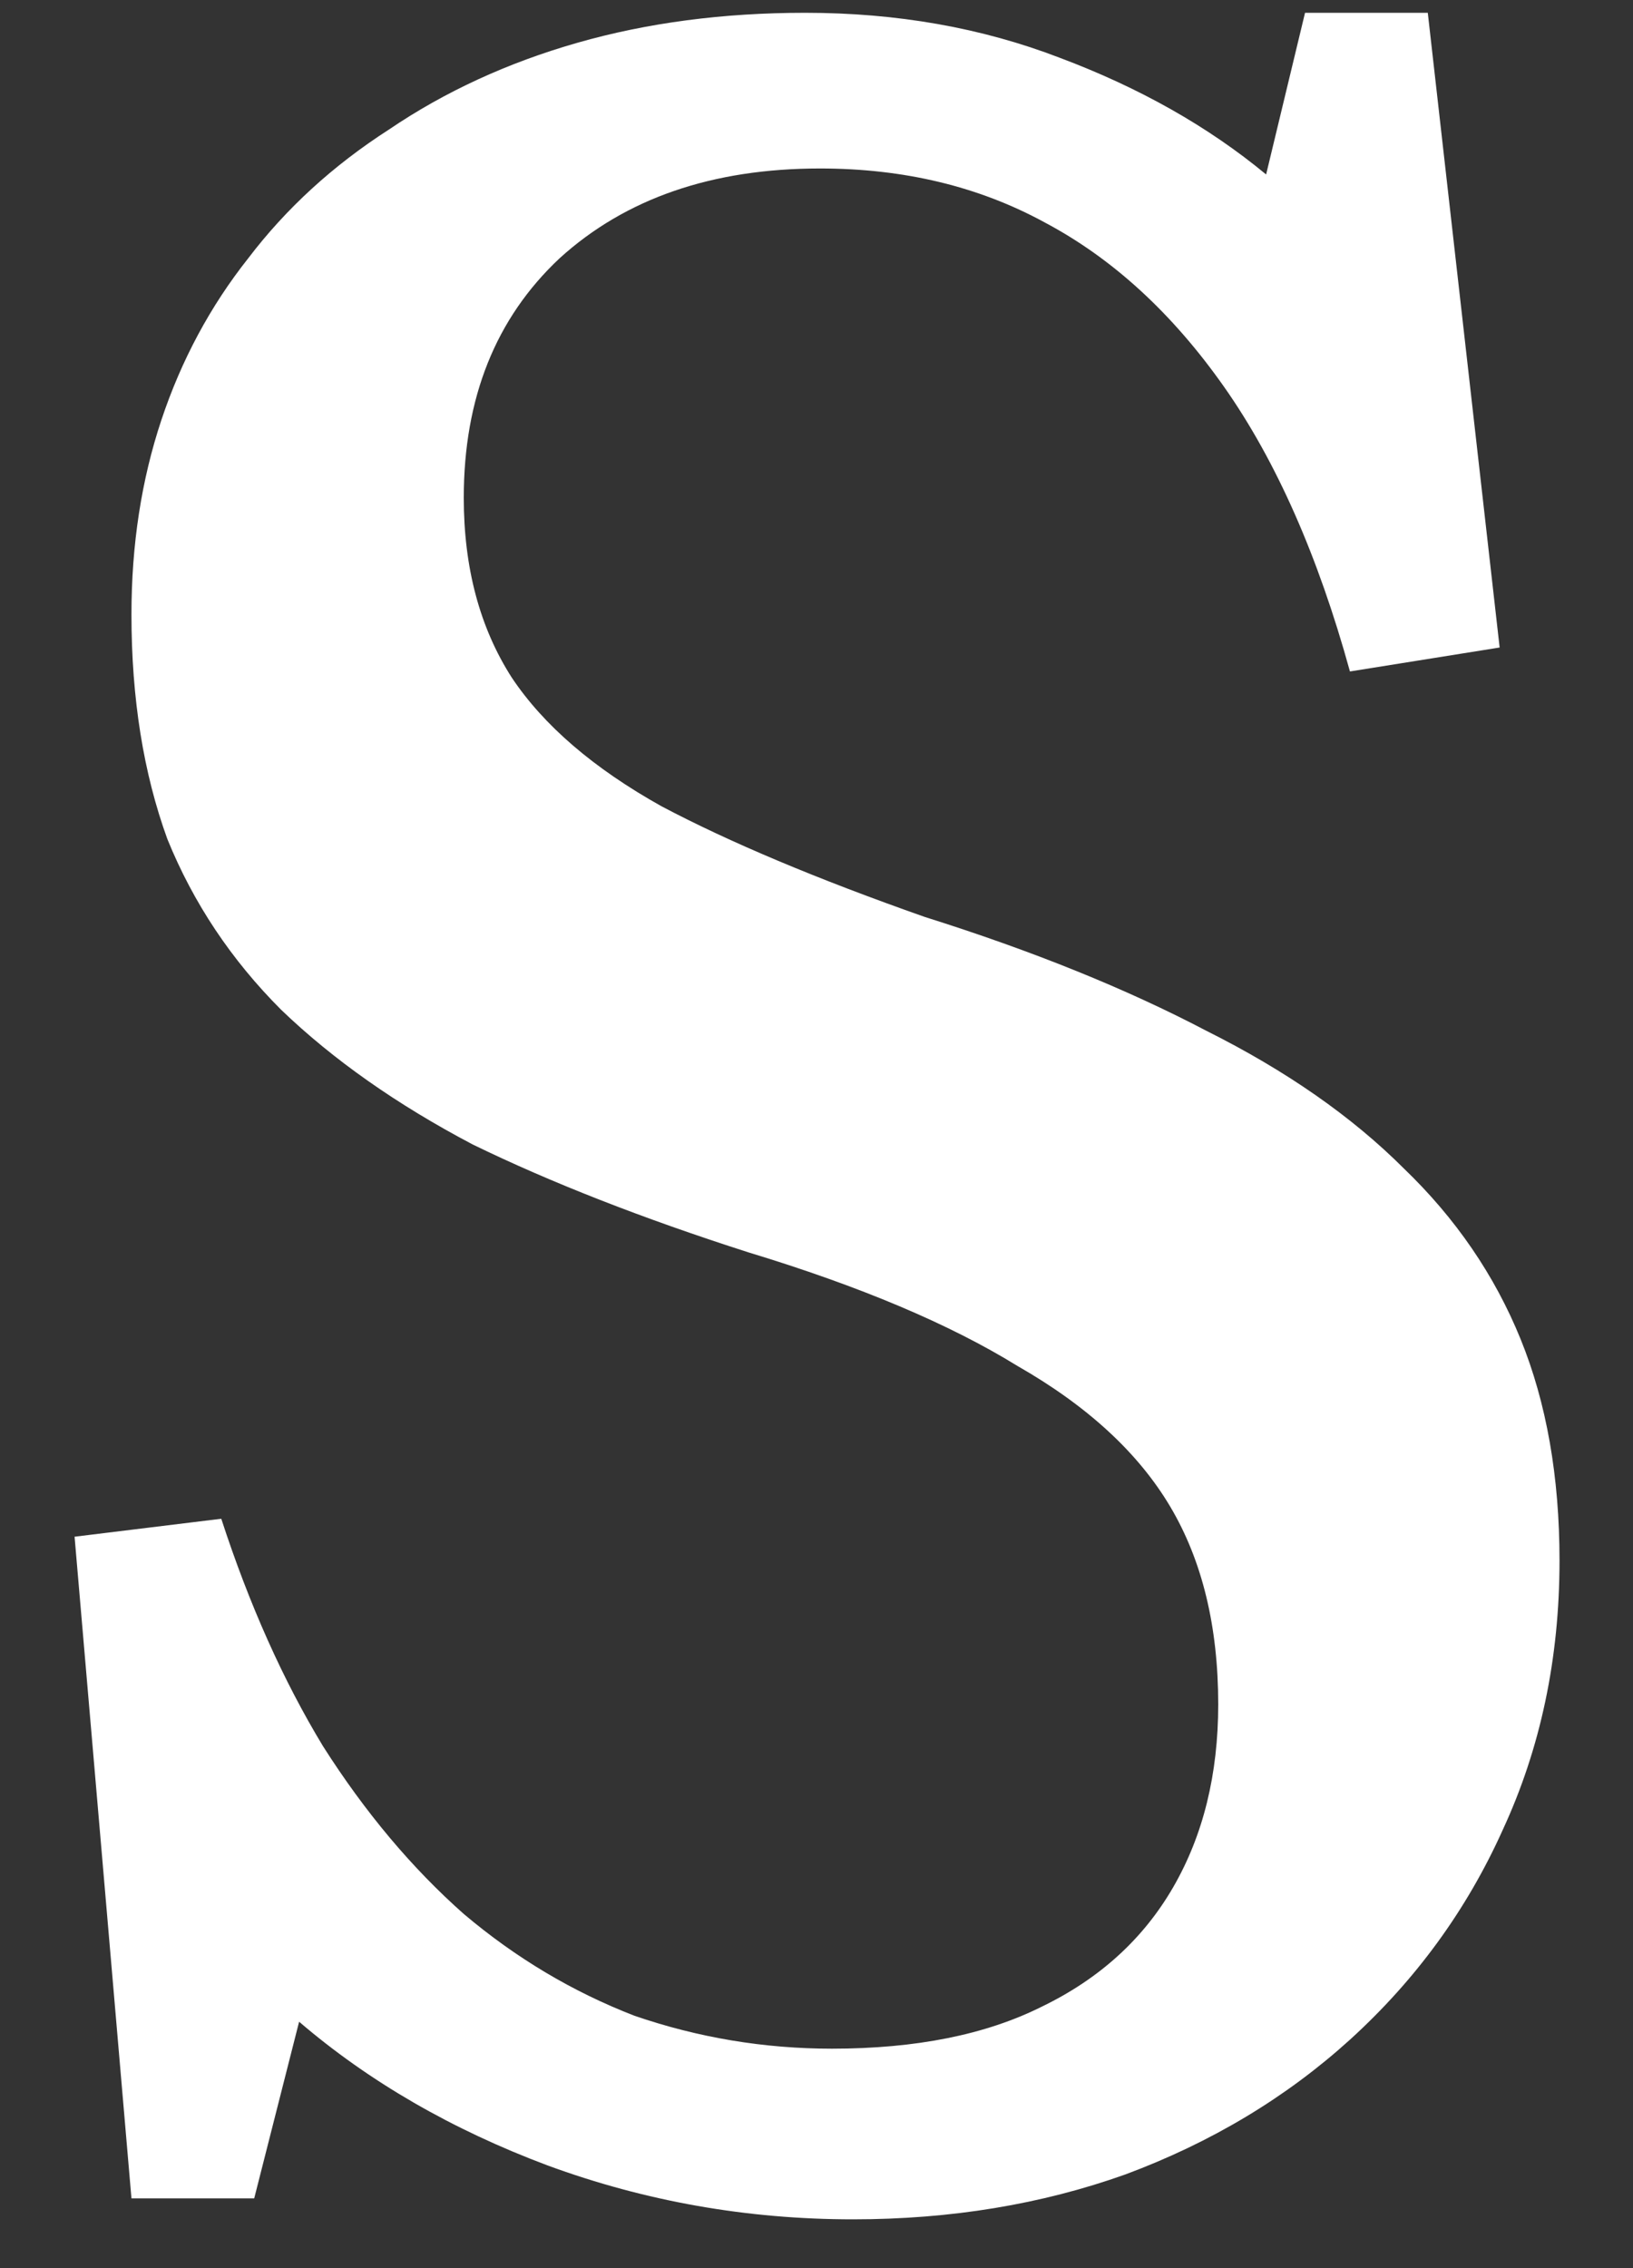 <svg width="18" height="25" viewBox="0 0 18 25" fill="none" xmlns="http://www.w3.org/2000/svg">
<rect x="0" y="0" width="18" height="25" fill="#333333" stroke="none"/>
<path d="M9.402 24.462C8.236 24.462 7.114 24.264 6.036 23.868C4.98 23.472 4.067 22.944 3.297 22.284L2.802 24.231H1.449L0.822 16.938L2.439 16.74C2.747 17.686 3.121 18.522 3.561 19.248C4.023 19.974 4.54 20.59 5.112 21.096C5.684 21.58 6.311 21.954 6.993 22.218C7.697 22.46 8.423 22.581 9.171 22.581C10.095 22.581 10.865 22.427 11.481 22.119C12.119 21.811 12.603 21.371 12.933 20.799C13.263 20.227 13.428 19.556 13.428 18.786C13.428 17.928 13.252 17.202 12.9 16.608C12.548 16.014 11.987 15.497 11.217 15.057C10.469 14.595 9.479 14.177 8.247 13.803C7.081 13.429 6.069 13.033 5.211 12.615C4.375 12.175 3.671 11.68 3.099 11.13C2.549 10.58 2.131 9.953 1.845 9.249C1.581 8.523 1.449 7.698 1.449 6.774C1.449 6.004 1.559 5.289 1.779 4.629C1.999 3.969 2.318 3.375 2.736 2.847C3.154 2.297 3.671 1.824 4.287 1.428C4.903 1.01 5.596 0.691 6.366 0.471C7.136 0.251 7.972 0.141 8.874 0.141C9.886 0.141 10.821 0.306 11.679 0.636C12.559 0.966 13.318 1.395 13.956 1.923L14.385 0.141H15.738L16.53 7.137L14.88 7.401C14.528 6.125 14.066 5.08 13.494 4.266C12.922 3.452 12.262 2.847 11.514 2.451C10.788 2.055 9.963 1.857 9.039 1.857C7.851 1.857 6.894 2.187 6.168 2.847C5.464 3.507 5.112 4.387 5.112 5.487C5.112 6.257 5.288 6.917 5.64 7.467C5.992 7.995 6.542 8.468 7.29 8.886C8.038 9.282 9.006 9.689 10.194 10.107C11.382 10.481 12.416 10.899 13.296 11.361C14.176 11.801 14.902 12.307 15.474 12.879C16.046 13.429 16.475 14.056 16.761 14.76C17.047 15.464 17.19 16.278 17.19 17.202C17.19 18.28 16.981 19.27 16.563 20.172C16.167 21.052 15.606 21.822 14.88 22.482C14.176 23.12 13.351 23.615 12.405 23.967C11.481 24.297 10.48 24.462 9.402 24.462Z" fill="white"/>
</svg>
